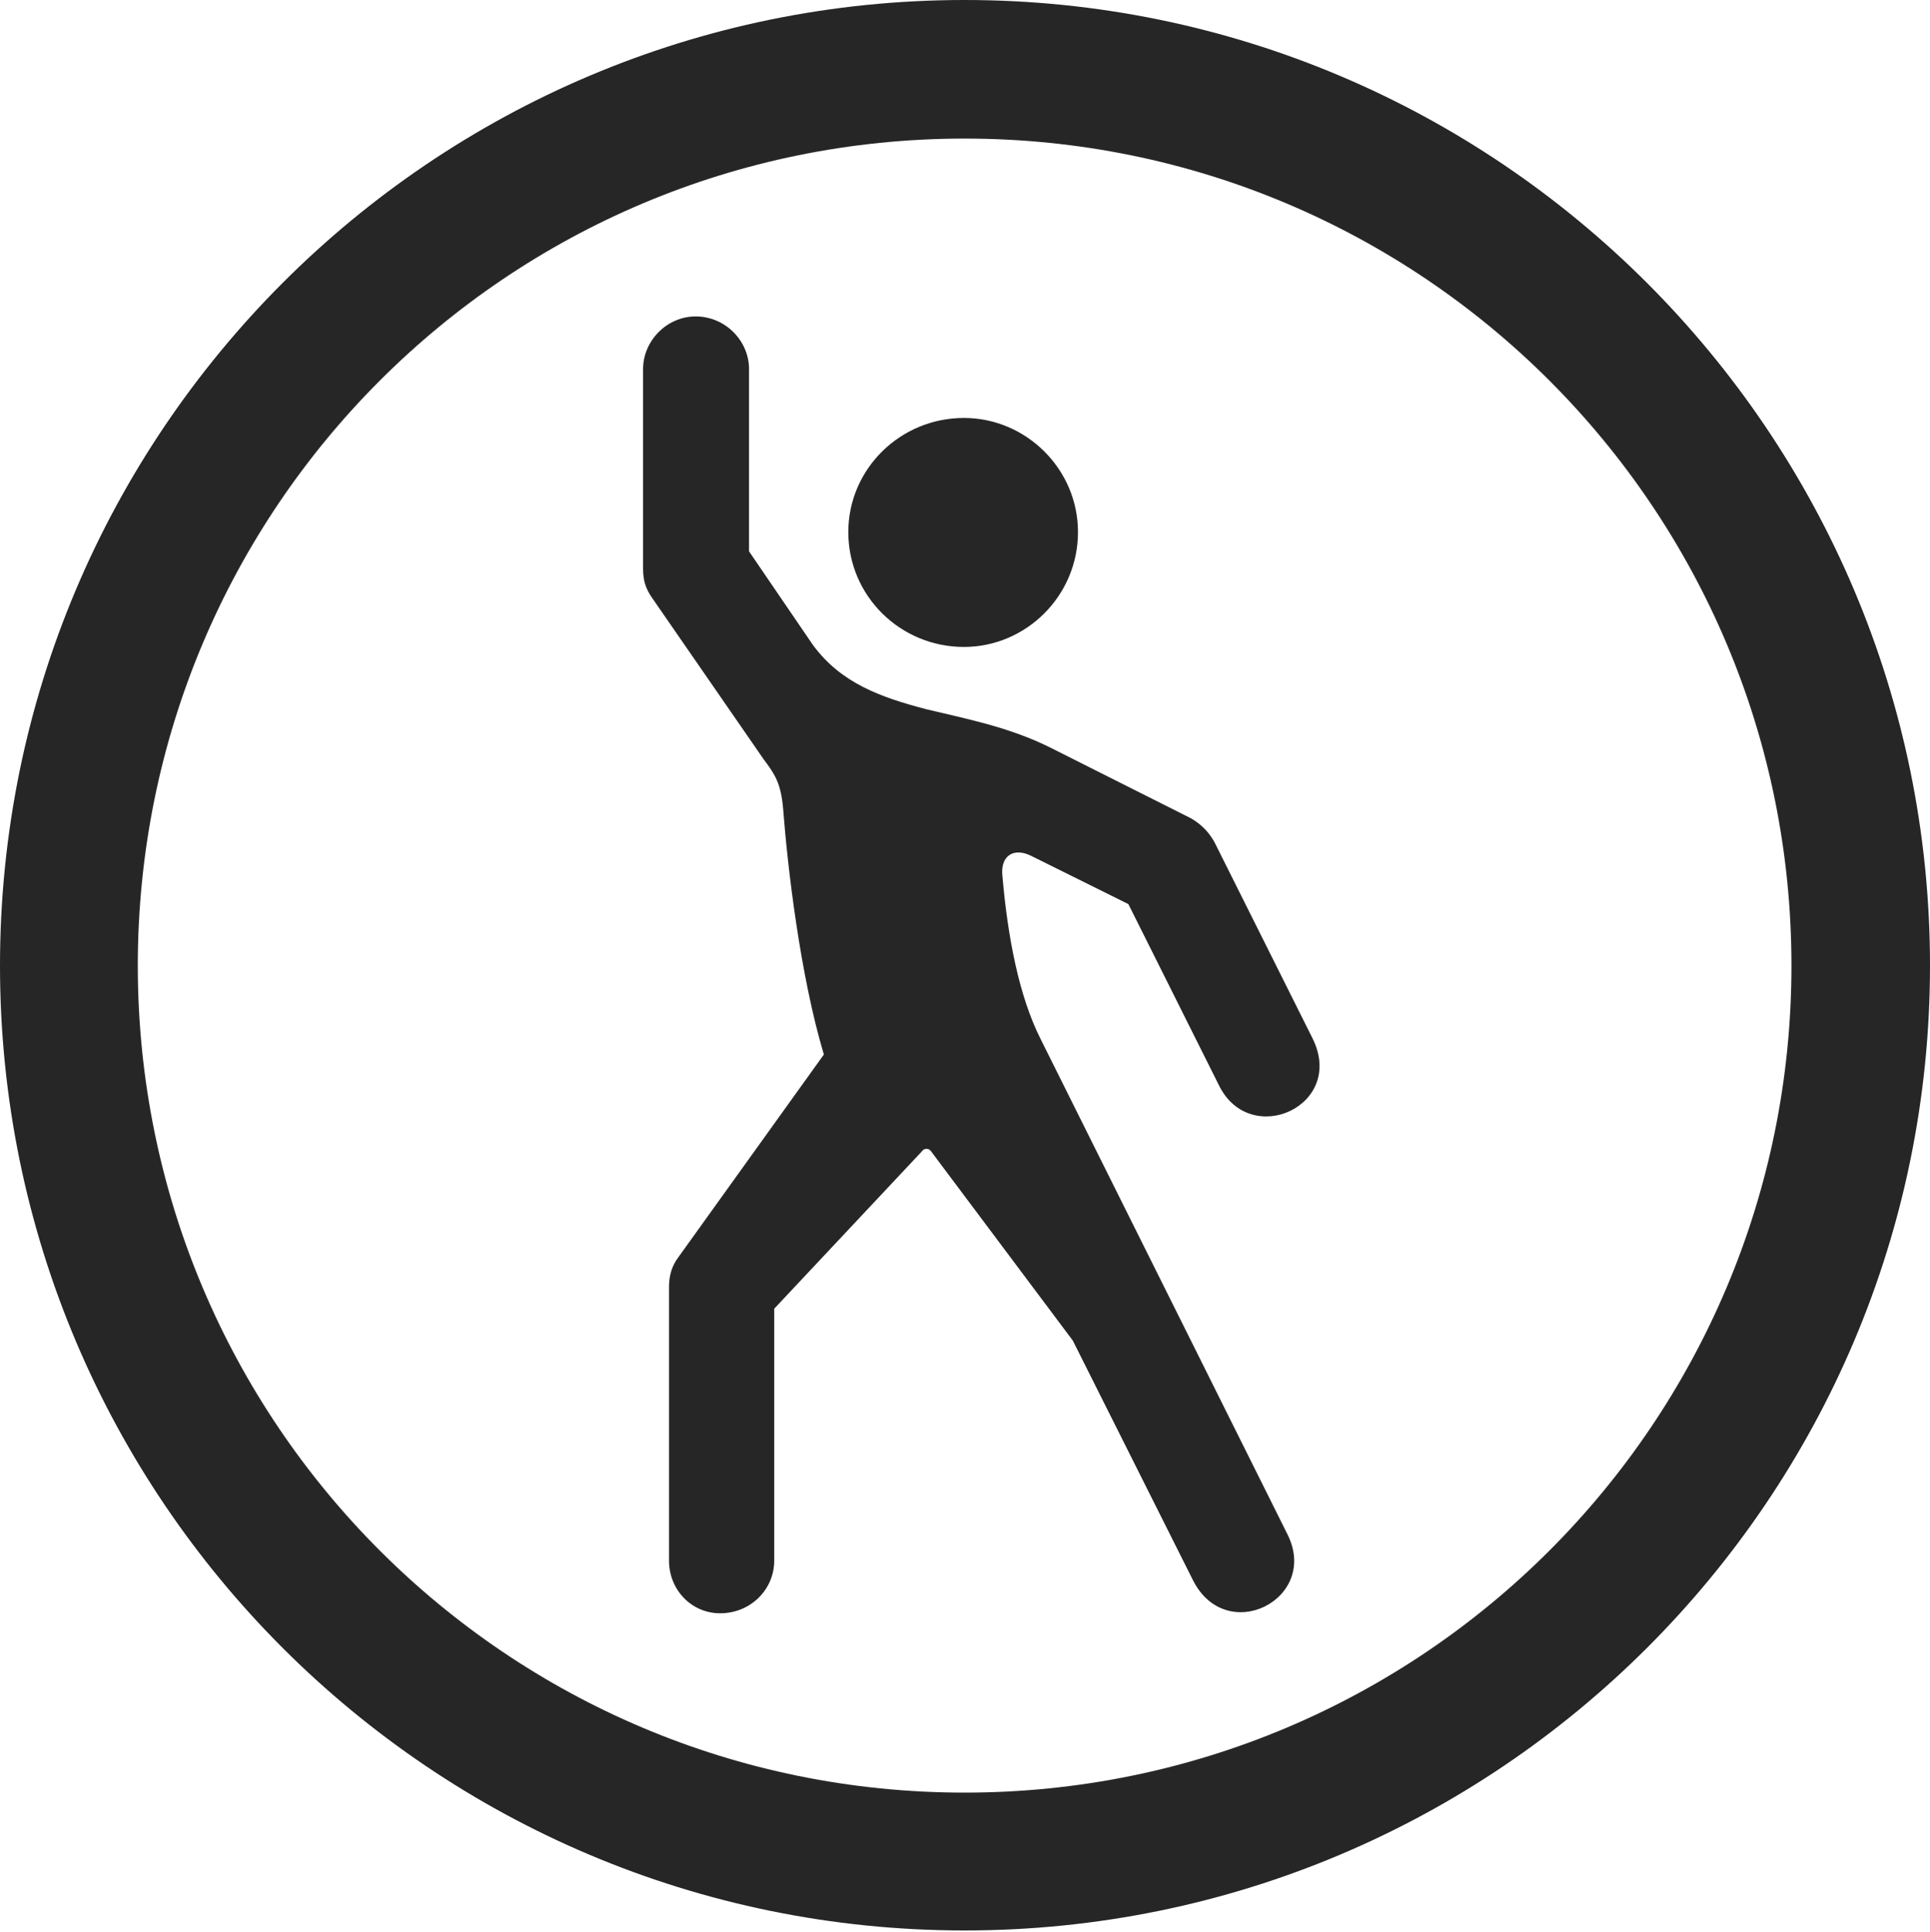 <?xml version="1.0" encoding="UTF-8"?>
<!--Generator: Apple Native CoreSVG 326-->
<!DOCTYPE svg
PUBLIC "-//W3C//DTD SVG 1.1//EN"
       "http://www.w3.org/Graphics/SVG/1.1/DTD/svg11.dtd">
<svg version="1.1" xmlns="http://www.w3.org/2000/svg" xmlns:xlink="http://www.w3.org/1999/xlink" viewBox="0 0 651.25 651.75">
 <g>
  <rect height="651.75" opacity="0" width="651.25" x="0" y="0"/>
  <path d="M325.5 651.25C505.25 651.25 651.25 505.5 651.25 325.75C651.25 146 505.25 0 325.5 0C145.75 0 0 146 0 325.75C0 505.5 145.75 651.25 325.5 651.25ZM325.5 604.75C171.25 604.75 46.5 480 46.5 325.75C46.5 171.5 171.25 46.75 325.5 46.75C479.75 46.75 604.5 171.5 604.5 325.75C604.5 480 479.75 604.75 325.5 604.75Z" fill="black" fill-opacity="0.85"/>
  <path d="M243 544.25C253.25 544.25 261.25 536.25 261.25 526.5L261.25 441.5L311 388.5C311.75 387.25 313.5 387.25 314.25 388.5L362 452.25L402.5 533C413.75 555.5 445.25 539.5 434.5 517.75L351.25 350.75C343.75 336 340 315.75 338.25 295.5C337.5 288.75 342 285.75 348 288.75L380.75 305L411.25 366C421.75 387.75 454.5 373 442.75 350L409.75 284C407.75 280.5 405.25 278 401.75 276L354.5 252.25C340.5 245.25 326 242.5 312.5 239.25C297.25 235.25 283.75 230.5 274.25 217.5L252.75 186L252.75 124.5C252.75 115 244.75 106.75 234.75 106.75C225 106.75 217 115 217 124.5L217 191.75C217 195.75 217.75 198.5 220.25 202L257.75 256.25C261.5 261.25 263.5 264.25 264.25 272.75C265.75 292.5 270 329 278 355.75L229 424C226.5 427.25 225.75 430.75 225.75 434.25L225.75 526.5C225.75 536.25 233.25 544.25 243 544.25ZM325.25 218.25C346.25 218.25 363.75 201 363.75 179.5C363.75 158.25 346.25 141 325.25 141C303.75 141 286.25 158.25 286.25 179.5C286.25 201 303.75 218.25 325.25 218.25Z" fill="black" fill-opacity="0.85"/>
 </g>
</svg>
